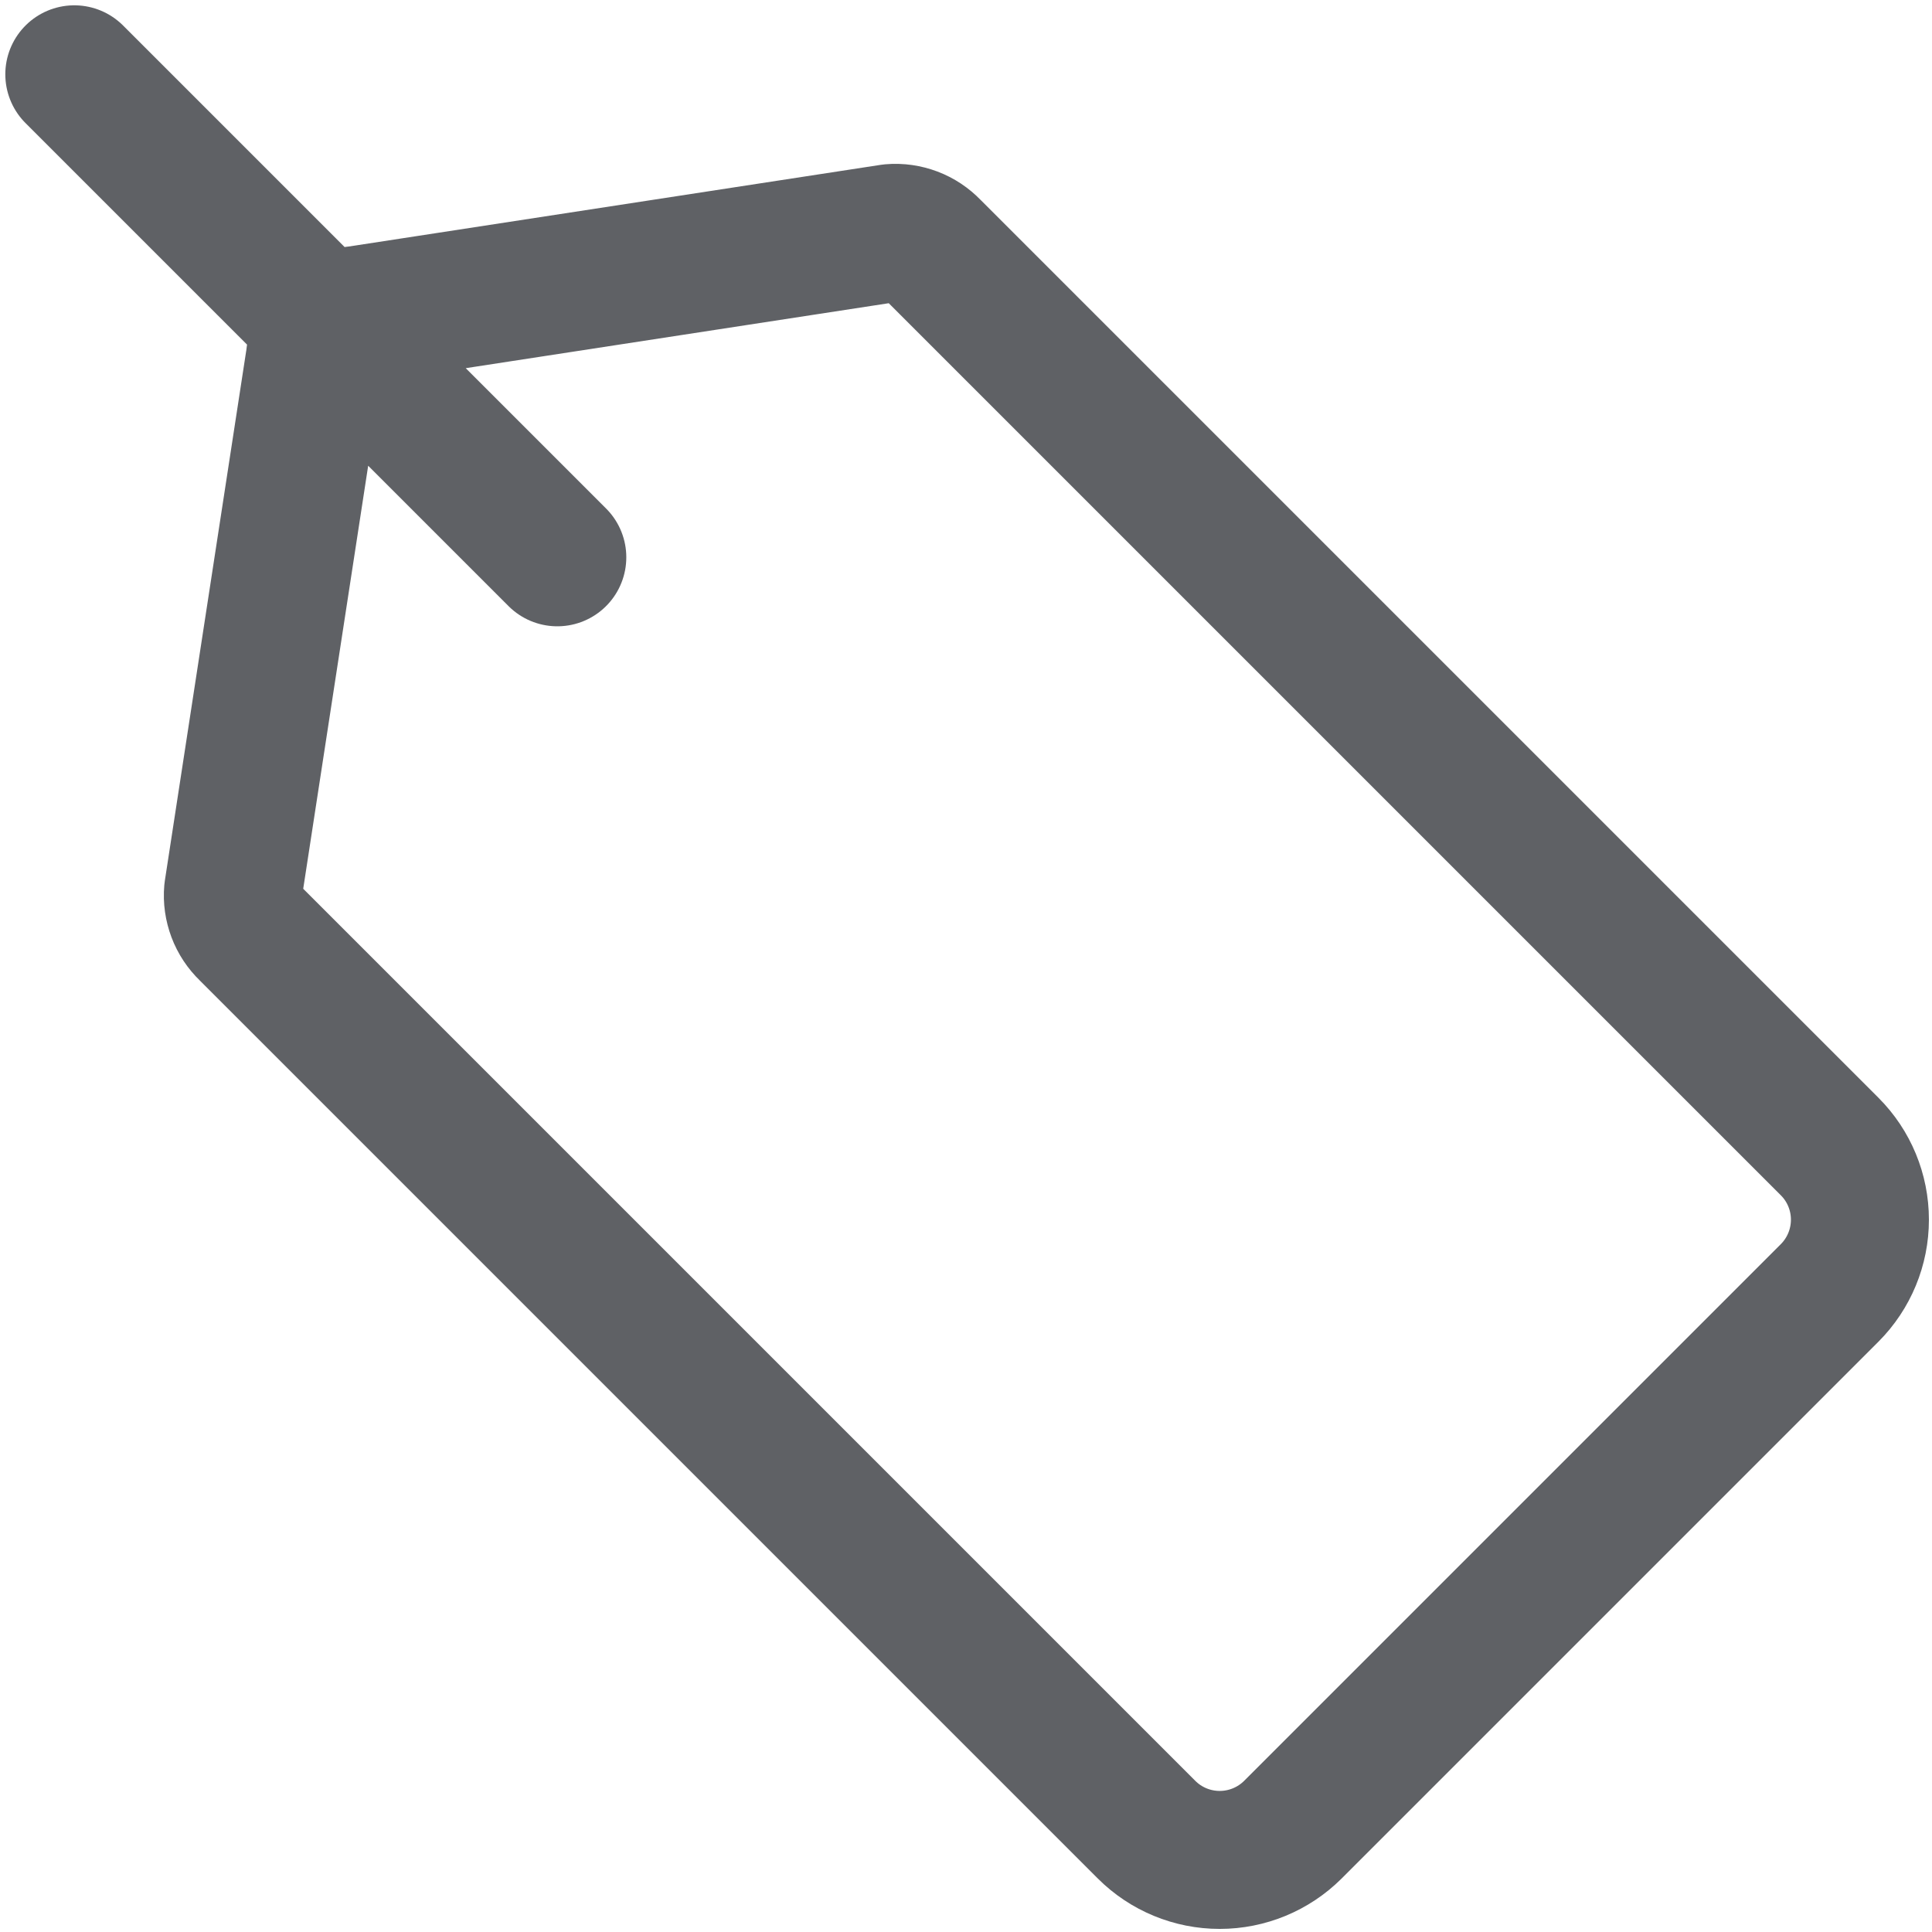 <svg width="26" height="26" viewBox="0 0 26 26" fill="none" xmlns="http://www.w3.org/2000/svg">
<path d="M7.5 7.5L1 1M24.623 17.399L17.399 24.623C17.137 24.884 16.783 25.03 16.414 25.03C16.045 25.03 15.691 24.884 15.43 24.623L3.34 12.533C3.268 12.464 3.212 12.38 3.177 12.287C3.142 12.194 3.127 12.094 3.136 11.994L4.231 4.863C4.244 4.7 4.315 4.546 4.431 4.431C4.546 4.315 4.7 4.244 4.863 4.231L11.994 3.136C12.094 3.127 12.194 3.142 12.287 3.177C12.38 3.212 12.464 3.268 12.533 3.34L24.623 15.43C24.884 15.691 25.03 16.045 25.03 16.414C25.03 16.783 24.884 17.137 24.623 17.399Z" stroke="#5F6165" stroke-width="1.857" stroke-linecap="round" stroke-linejoin="round"/>
</svg>
